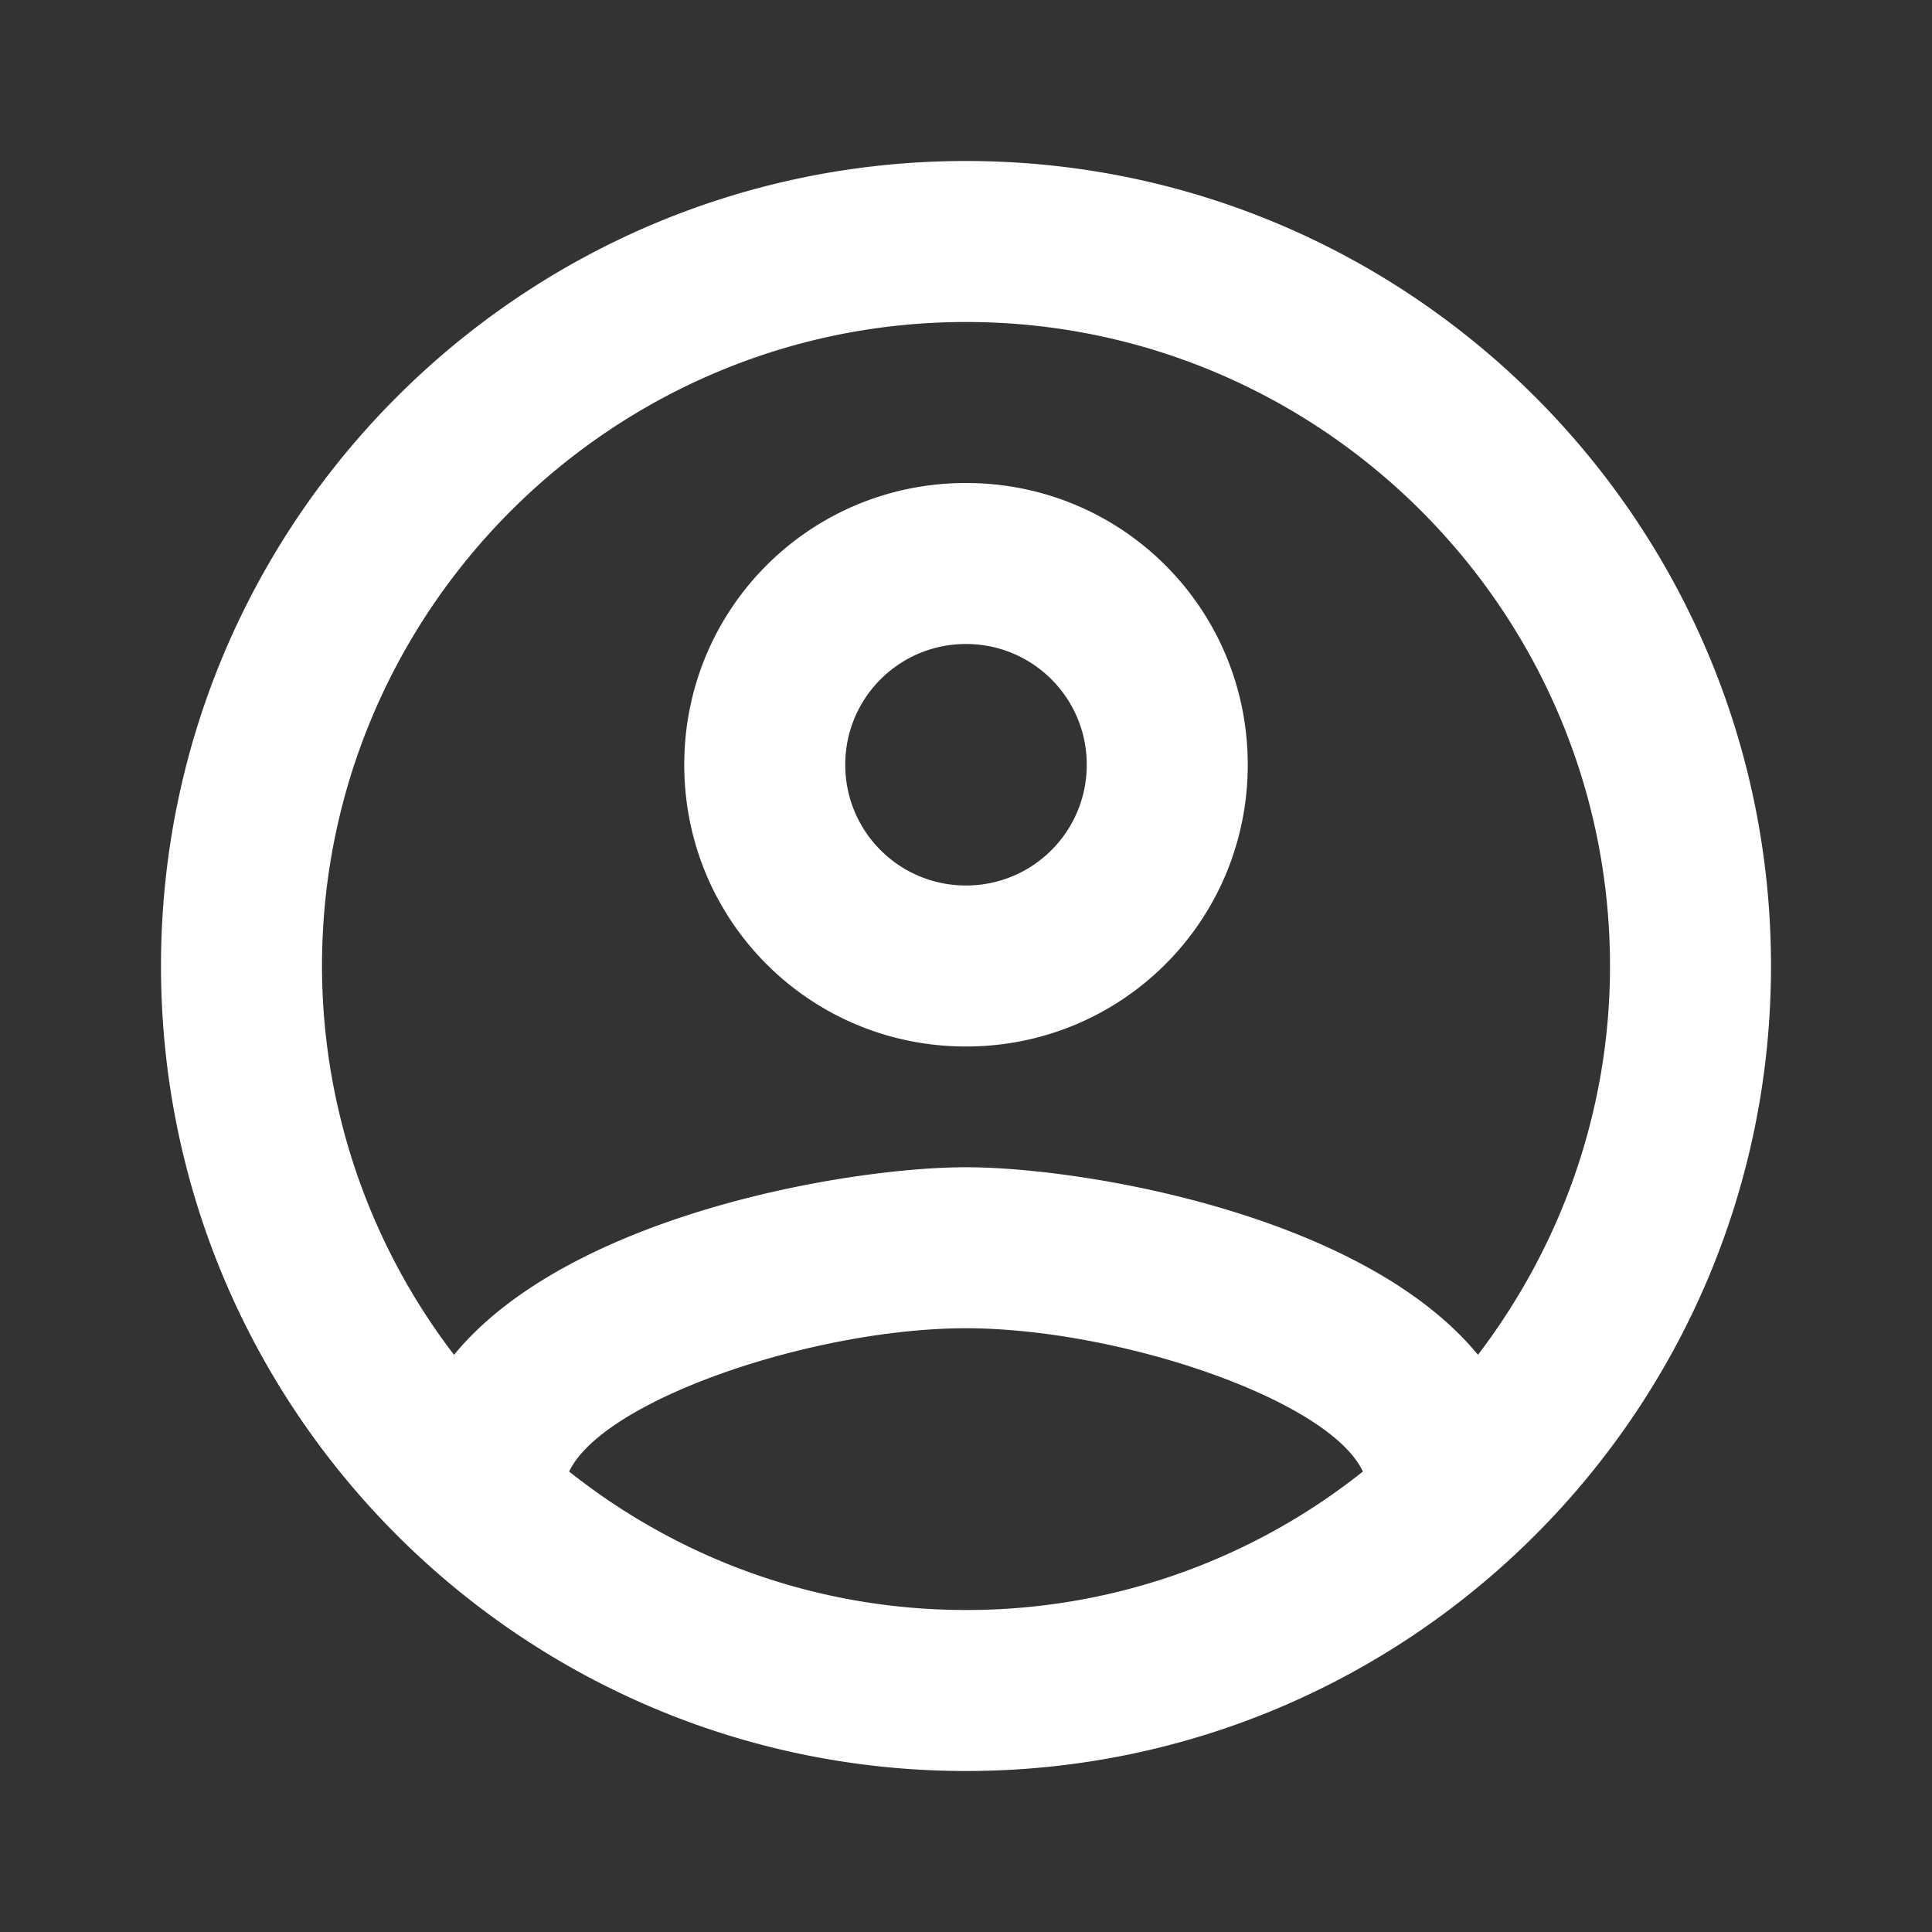 <svg xmlns="http://www.w3.org/2000/svg" width="24" height="24" fill="none"><rect width="100%" height="100%" fill="#333333" stroke="none"/><path fill="#fff" fill-rule="evenodd" d="M12 2C6.48 2 2 6.48 2 12s4.48 10 10 10 10-4.48 10-10S17.52 2 12 2ZM7.07 18.28c.43-.9 3.05-1.78 4.93-1.78s4.51.88 4.93 1.78A7.893 7.893 0 0 1 12 20c-1.86 0-3.57-.64-4.93-1.72Zm11.29-1.45c-1.43-1.74-4.9-2.33-6.36-2.33s-4.93.59-6.36 2.33A7.95 7.95 0 0 1 4 12c0-4.41 3.59-8 8-8s8 3.59 8 8c0 1.82-.62 3.49-1.64 4.83ZM12 6c-1.94 0-3.5 1.56-3.5 3.5S10.06 13 12 13s3.5-1.56 3.5-3.5S13.94 6 12 6Zm0 5c-.83 0-1.5-.67-1.5-1.5S11.17 8 12 8s1.5.67 1.5 1.5S12.83 11 12 11Z" clip-rule="evenodd"/></svg>